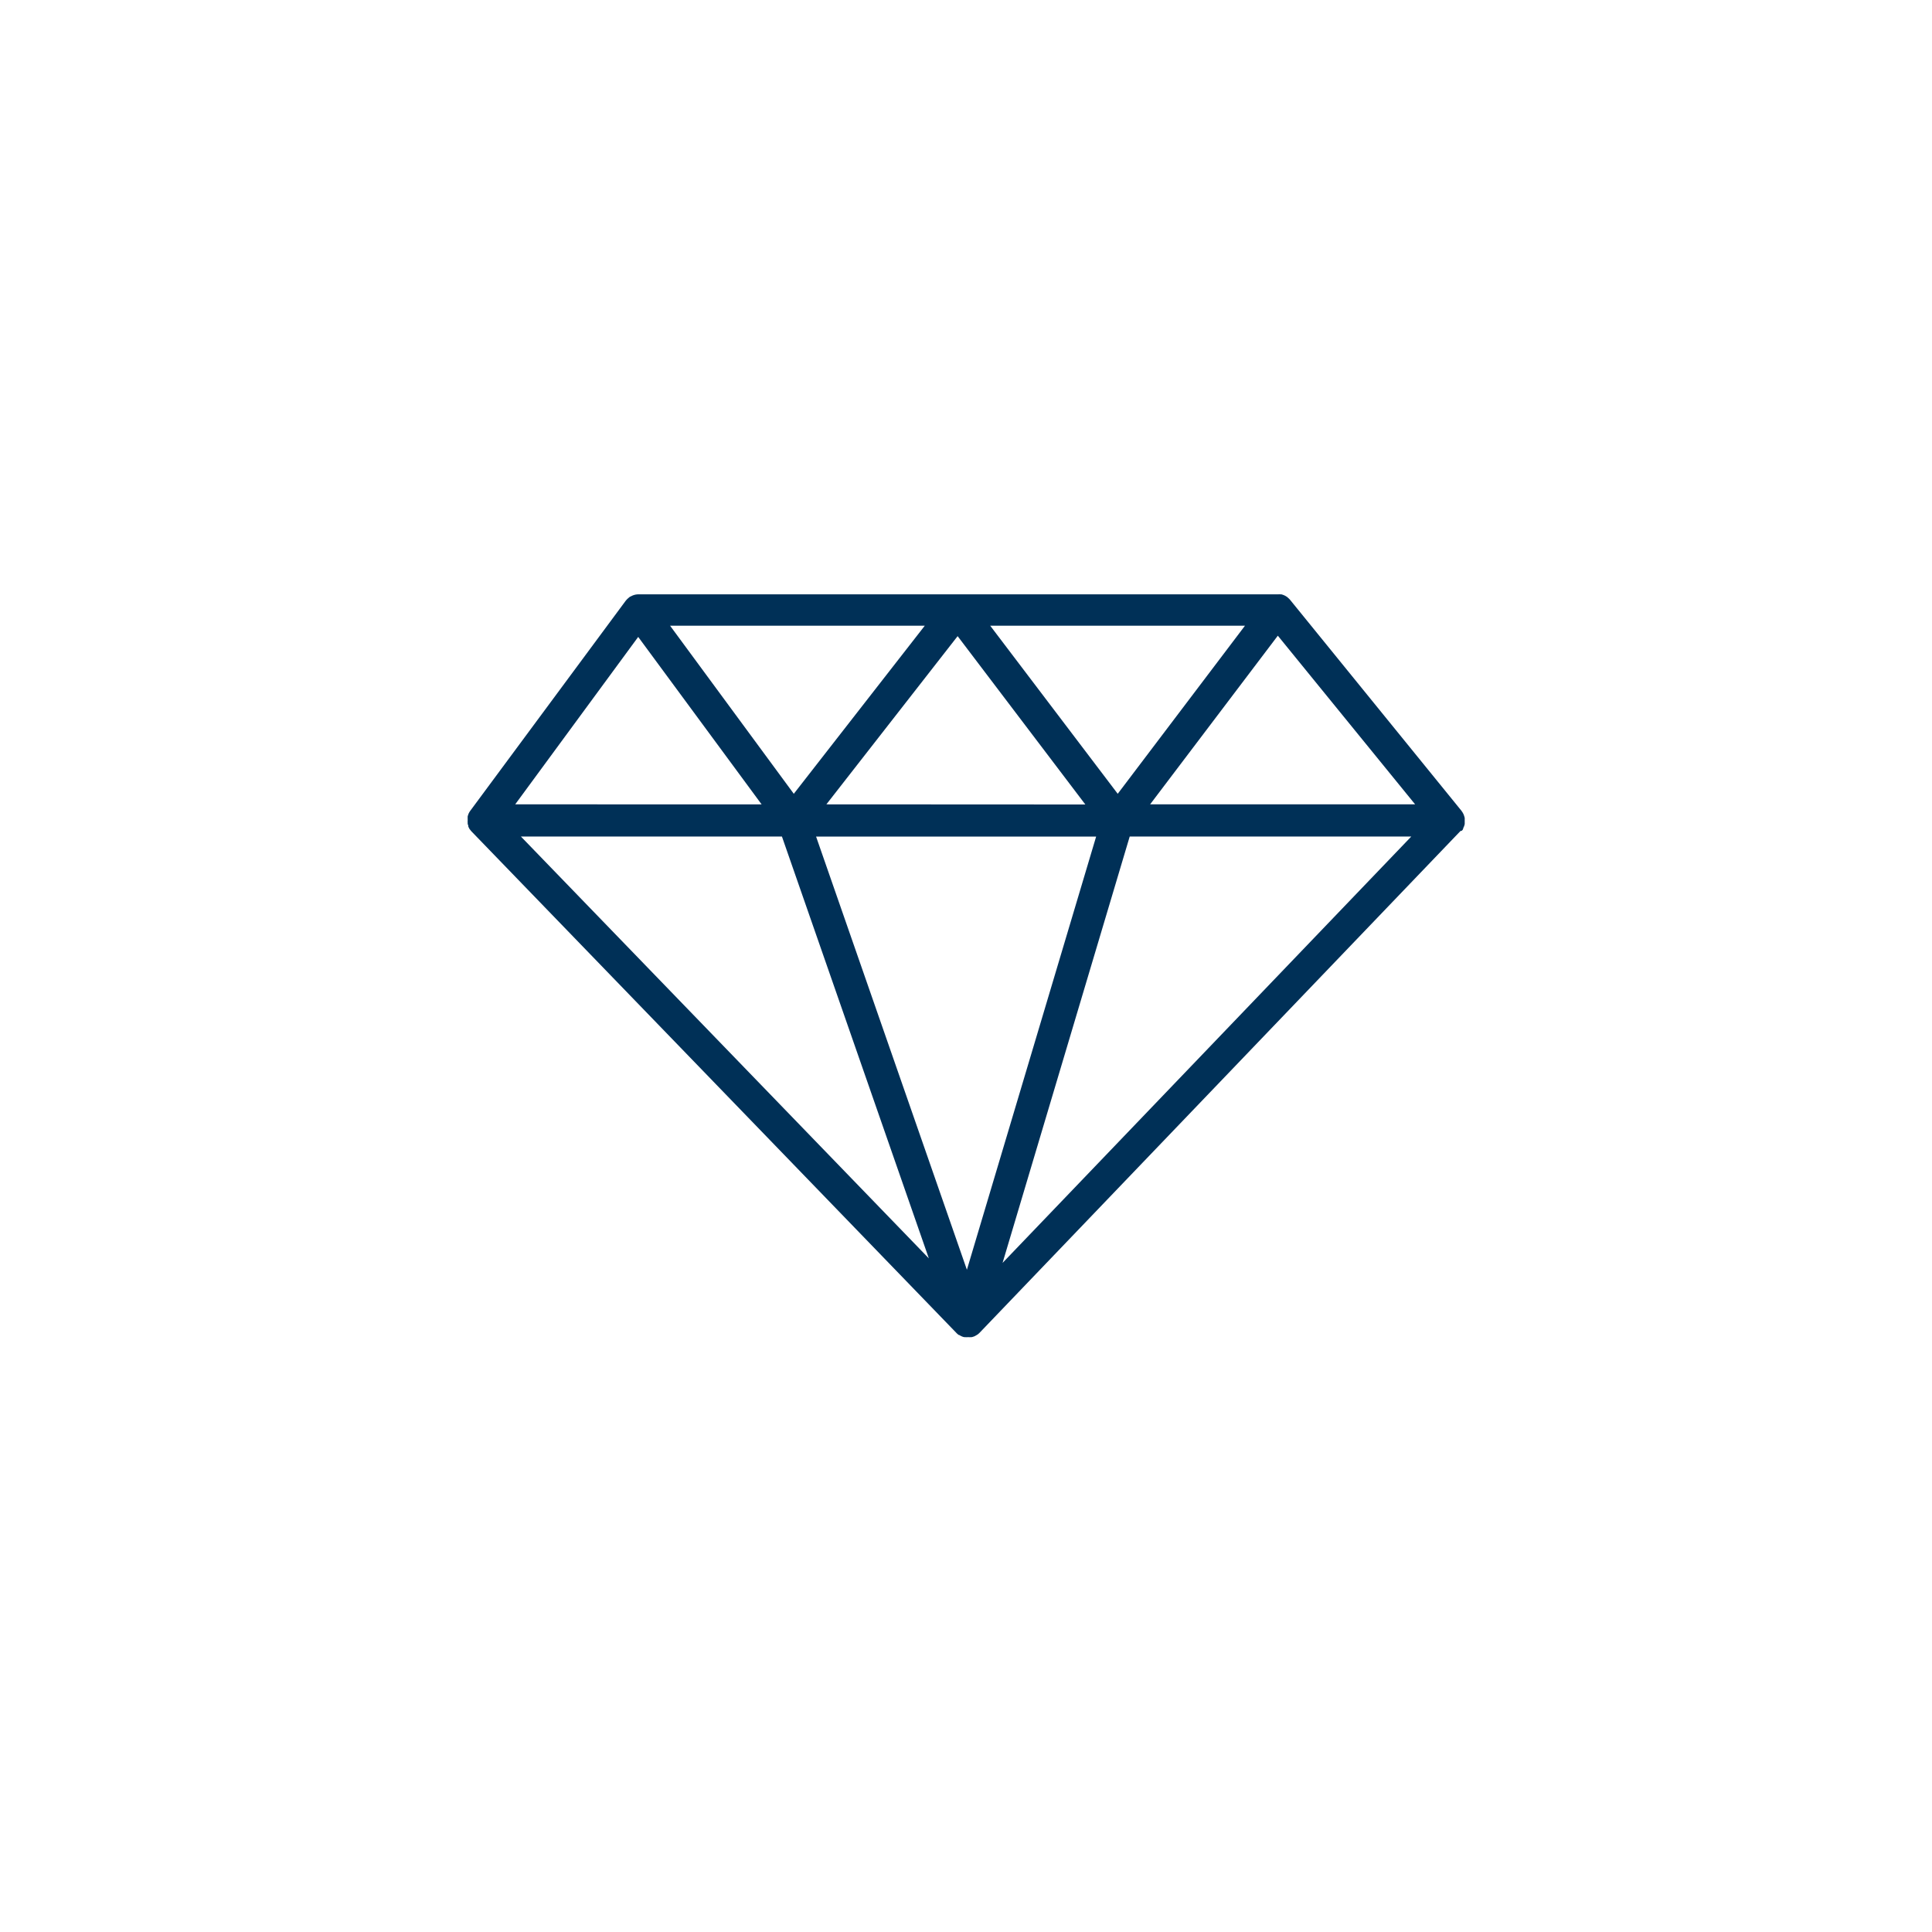 <svg id="Layer_1" data-name="Layer 1" xmlns="http://www.w3.org/2000/svg" viewBox="0 0 300 300"><defs><style>.cls-1{fill:#003057;}</style></defs><path class="cls-1" d="M227.25,128.49l.06-.11a2.23,2.23,0,0,0,.13-.44s0-.1,0-.15,0-.22,0-.33v0s0-.09,0-.14l0-.29a1.17,1.17,0,0,0-.05-.2,1.83,1.83,0,0,0-.08-.25,1.19,1.19,0,0,0-.08-.2l-.12-.22a2.14,2.14,0,0,0-.13-.19l-.06-.09L200.29,93.1l0,0a3.63,3.63,0,0,0-.28-.27l-.11-.1h0a2.52,2.52,0,0,0-.94-.44l-.13,0a2.58,2.58,0,0,0-.38,0H99.06a2.43,2.43,0,0,0-1,.26l-.15.08c-.08,0-.16.09-.24.15l-.07.06-.15.13a3.2,3.2,0,0,0-.25.27l-.06.07L73,125.93l0,0s-.07.11-.11.17a2.53,2.53,0,0,0-.12.23,1.46,1.46,0,0,0-.07.19,2,2,0,0,0-.08.26,1.06,1.06,0,0,0,0,.19,2.58,2.58,0,0,0,0,.29s0,.07,0,.11,0,0,0,.07a1.53,1.53,0,0,0,0,.3c0,.06,0,.12,0,.17a2.81,2.81,0,0,0,.1.31s0,.09,0,.13a3.17,3.17,0,0,0,.21.41l.09.1a2.23,2.23,0,0,0,.19.24l75.33,77.91,0,0a1.93,1.93,0,0,0,.35.29l.07,0a2,2,0,0,0,.32.18l.13.06a1.92,1.92,0,0,0,.32.09.5.5,0,0,0,.13,0,2.3,2.3,0,0,0,.45,0h.06a2,2,0,0,0,.43,0l.11,0,.32-.1.14-.06.28-.16.12-.07a2.52,2.52,0,0,0,.35-.3l74.67-77.91A1.3,1.3,0,0,0,227,129c0-.05.09-.1.13-.16A2.38,2.38,0,0,0,227.25,128.49ZM99.1,98.9l19.16,26H80Zm71.11,31-20.07,67.27-23.42-67.27Zm-41.89-5L148.7,98.78l19.83,26.14Zm25.44-27.74h39.56l-19.76,26.1Zm-30.5,26.1-19.21-26.1H143.6Zm-1.84,6.64,22.81,65.5-63.34-65.5Zm54,0h43.72l-63.46,66.2Zm3.17-5,19.83-26.19,21.32,26.19Z"/></svg>